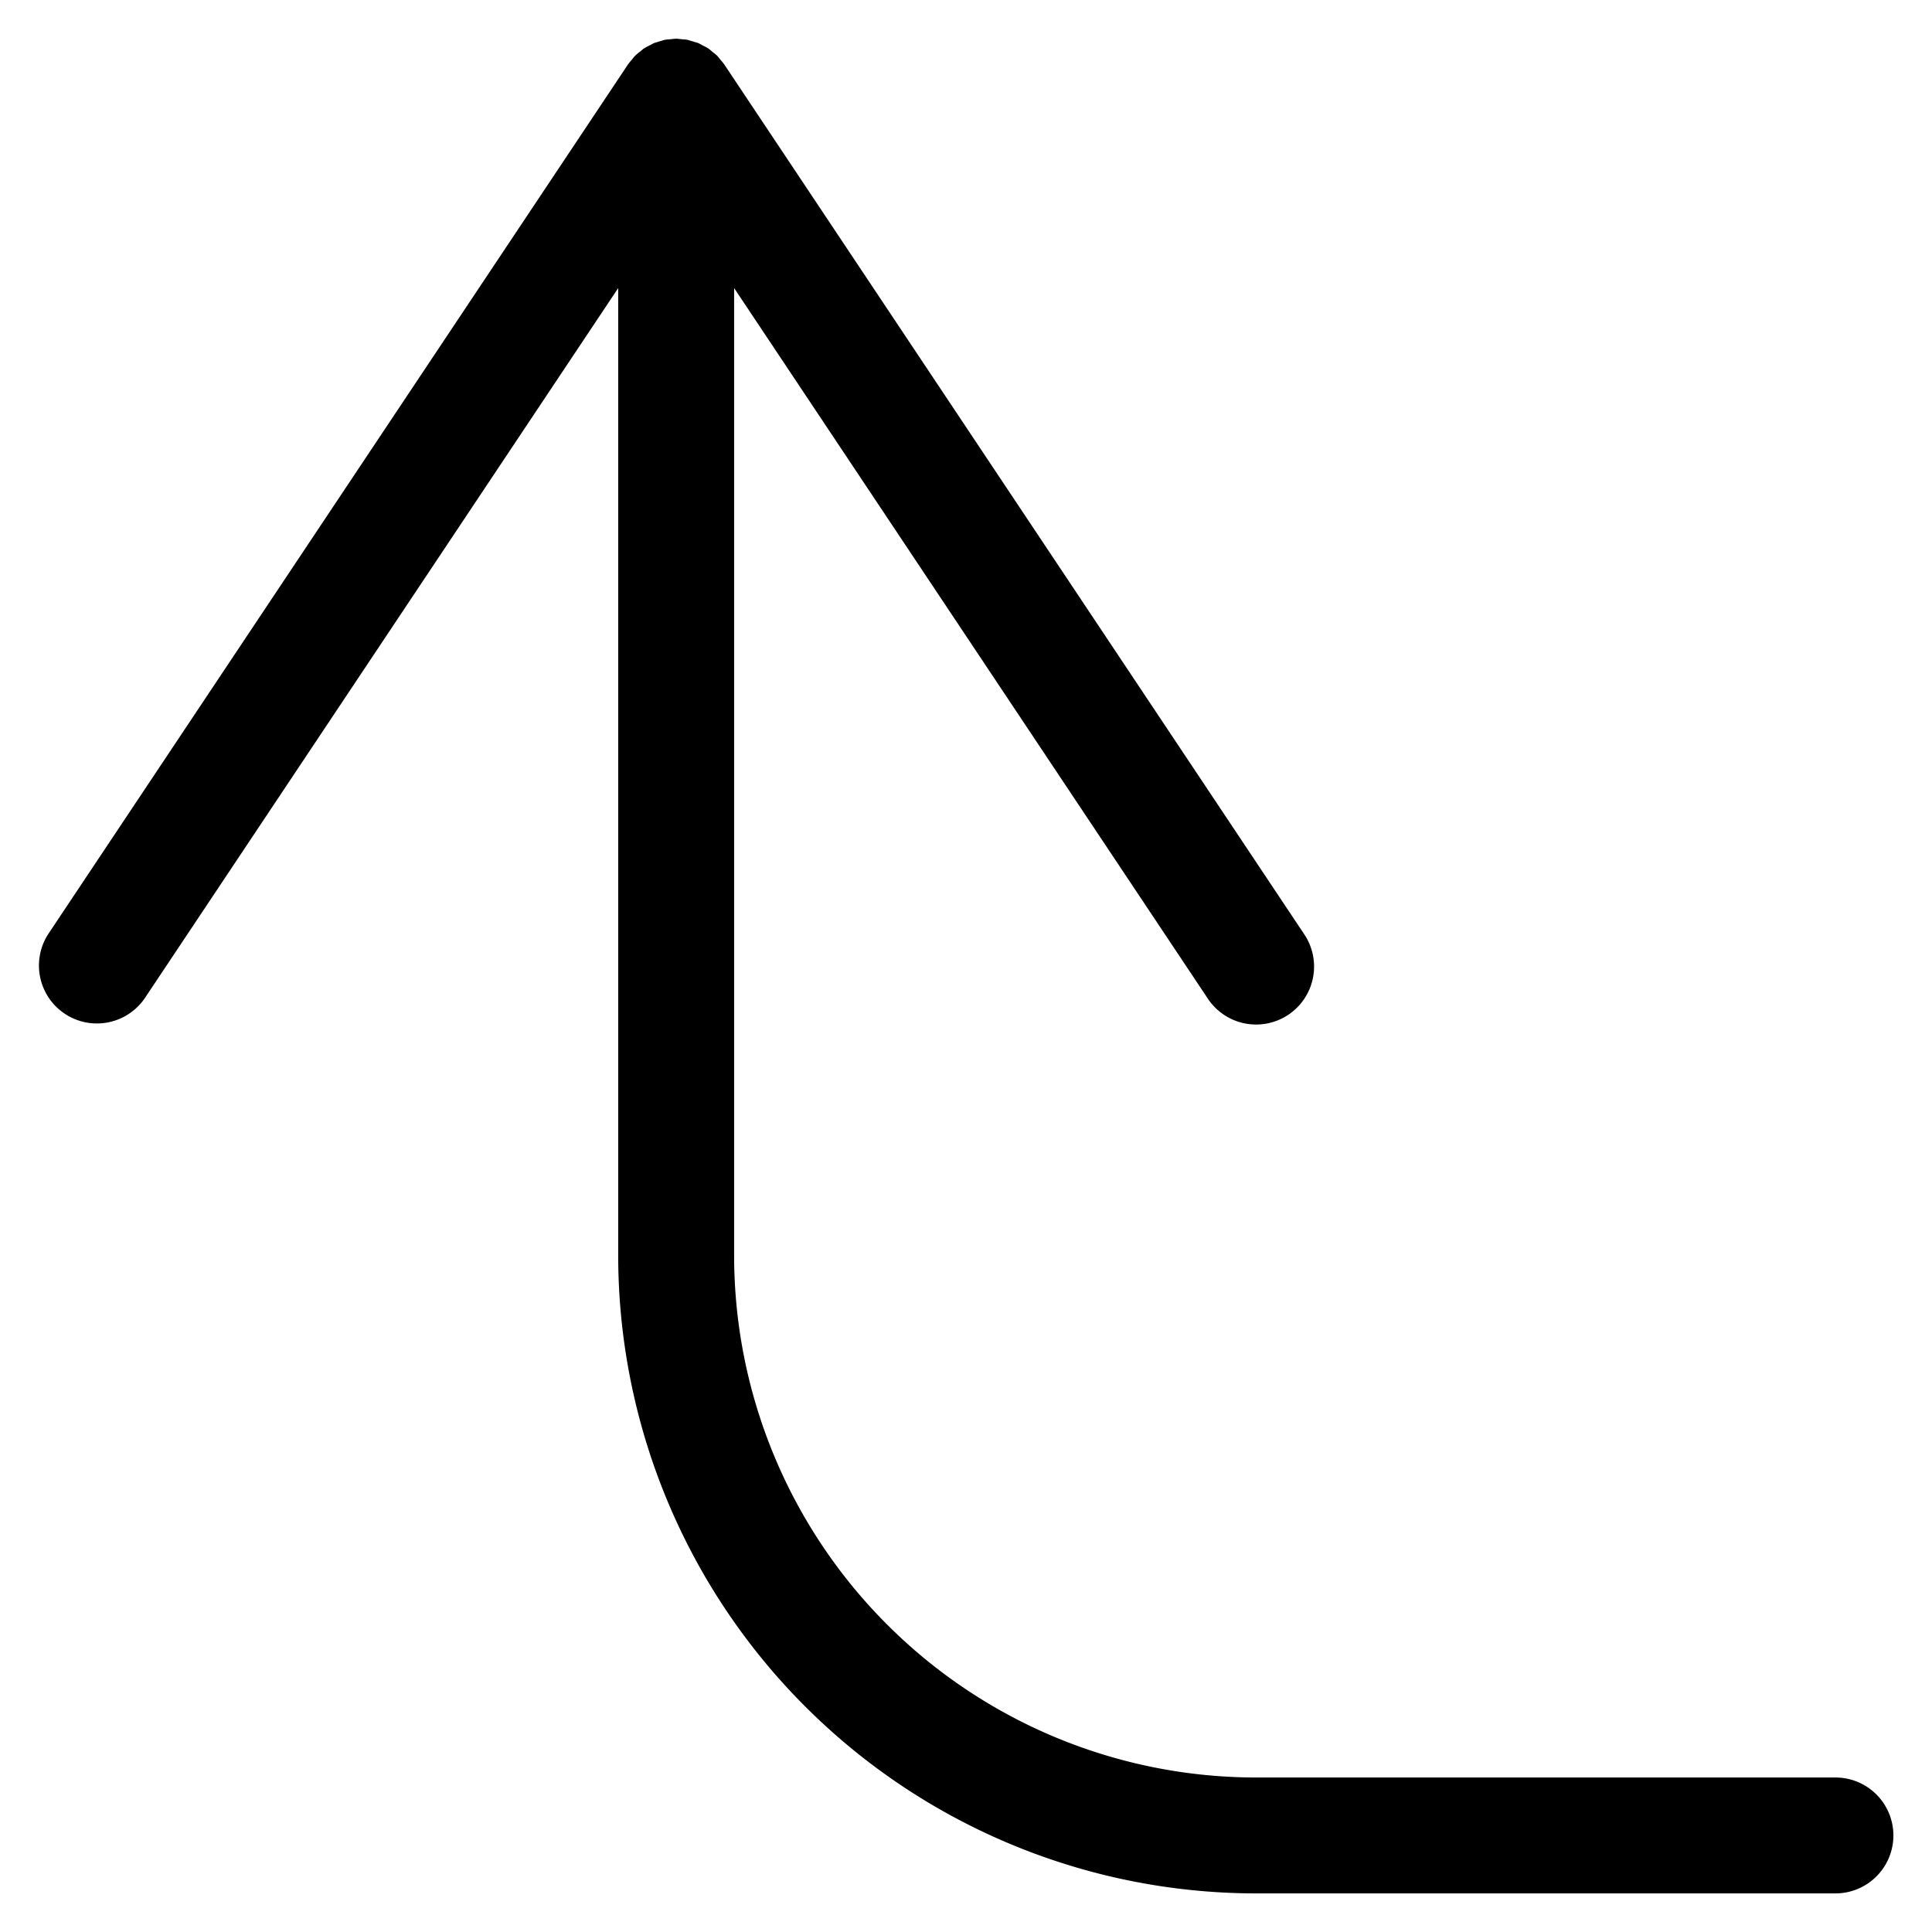 <svg xmlns="http://www.w3.org/2000/svg" width="100" height="100" viewBox="0 0 100 100"><title>where</title><path d="M98.002,95.002a3,3,0,0,1-3,3H64.998a33.037,33.037,0,0,1-33-33V14.911L7.494,51.666A3,3,0,0,1,2.502,48.338L32.489,3.358l.01-.014.003-.005.003-.004a2.987,2.987,0,0,1,.195-.24c.058-.07.108-.144.172-.209l.007-.007a2.92,2.92,0,0,1,.256-.211c.065-.052.124-.111.193-.157a2.955,2.955,0,0,1,.315-.171c.067-.034.129-.076.199-.105l.024-.011c.052-.021.107-.03.16-.048q.107-.037.216-.065c.053-.014.102-.036.156-.047l.021-.004c.096-.019.192-.02.289-.03.095-.009.189-.026.285-.026l.003-0.0.003 0c.095 0.0.189.017.283.026.097.009.194.011.29.03l.021.004c.064.013.122.039.184.055.058.016.115.033.172.052.059.02.12.03.179.054l.022.01c.078.033.148.079.223.118a2.962,2.962,0,0,1,.286.154l.001 0.0.004.004c.079.053.146.119.22.179a2.922,2.922,0,0,1,.229.189l.008.008c.065.065.115.139.172.209a2.987,2.987,0,0,1,.195.24l.003.004.003.005.01.014L67.494,48.338A3,3,0,1,1,62.502,51.666L37.998,14.911v50.092a27.031,27.031,0,0,0,27,27H95.002A3,3,0,0,1,98.002,95.002Z"/></svg>
